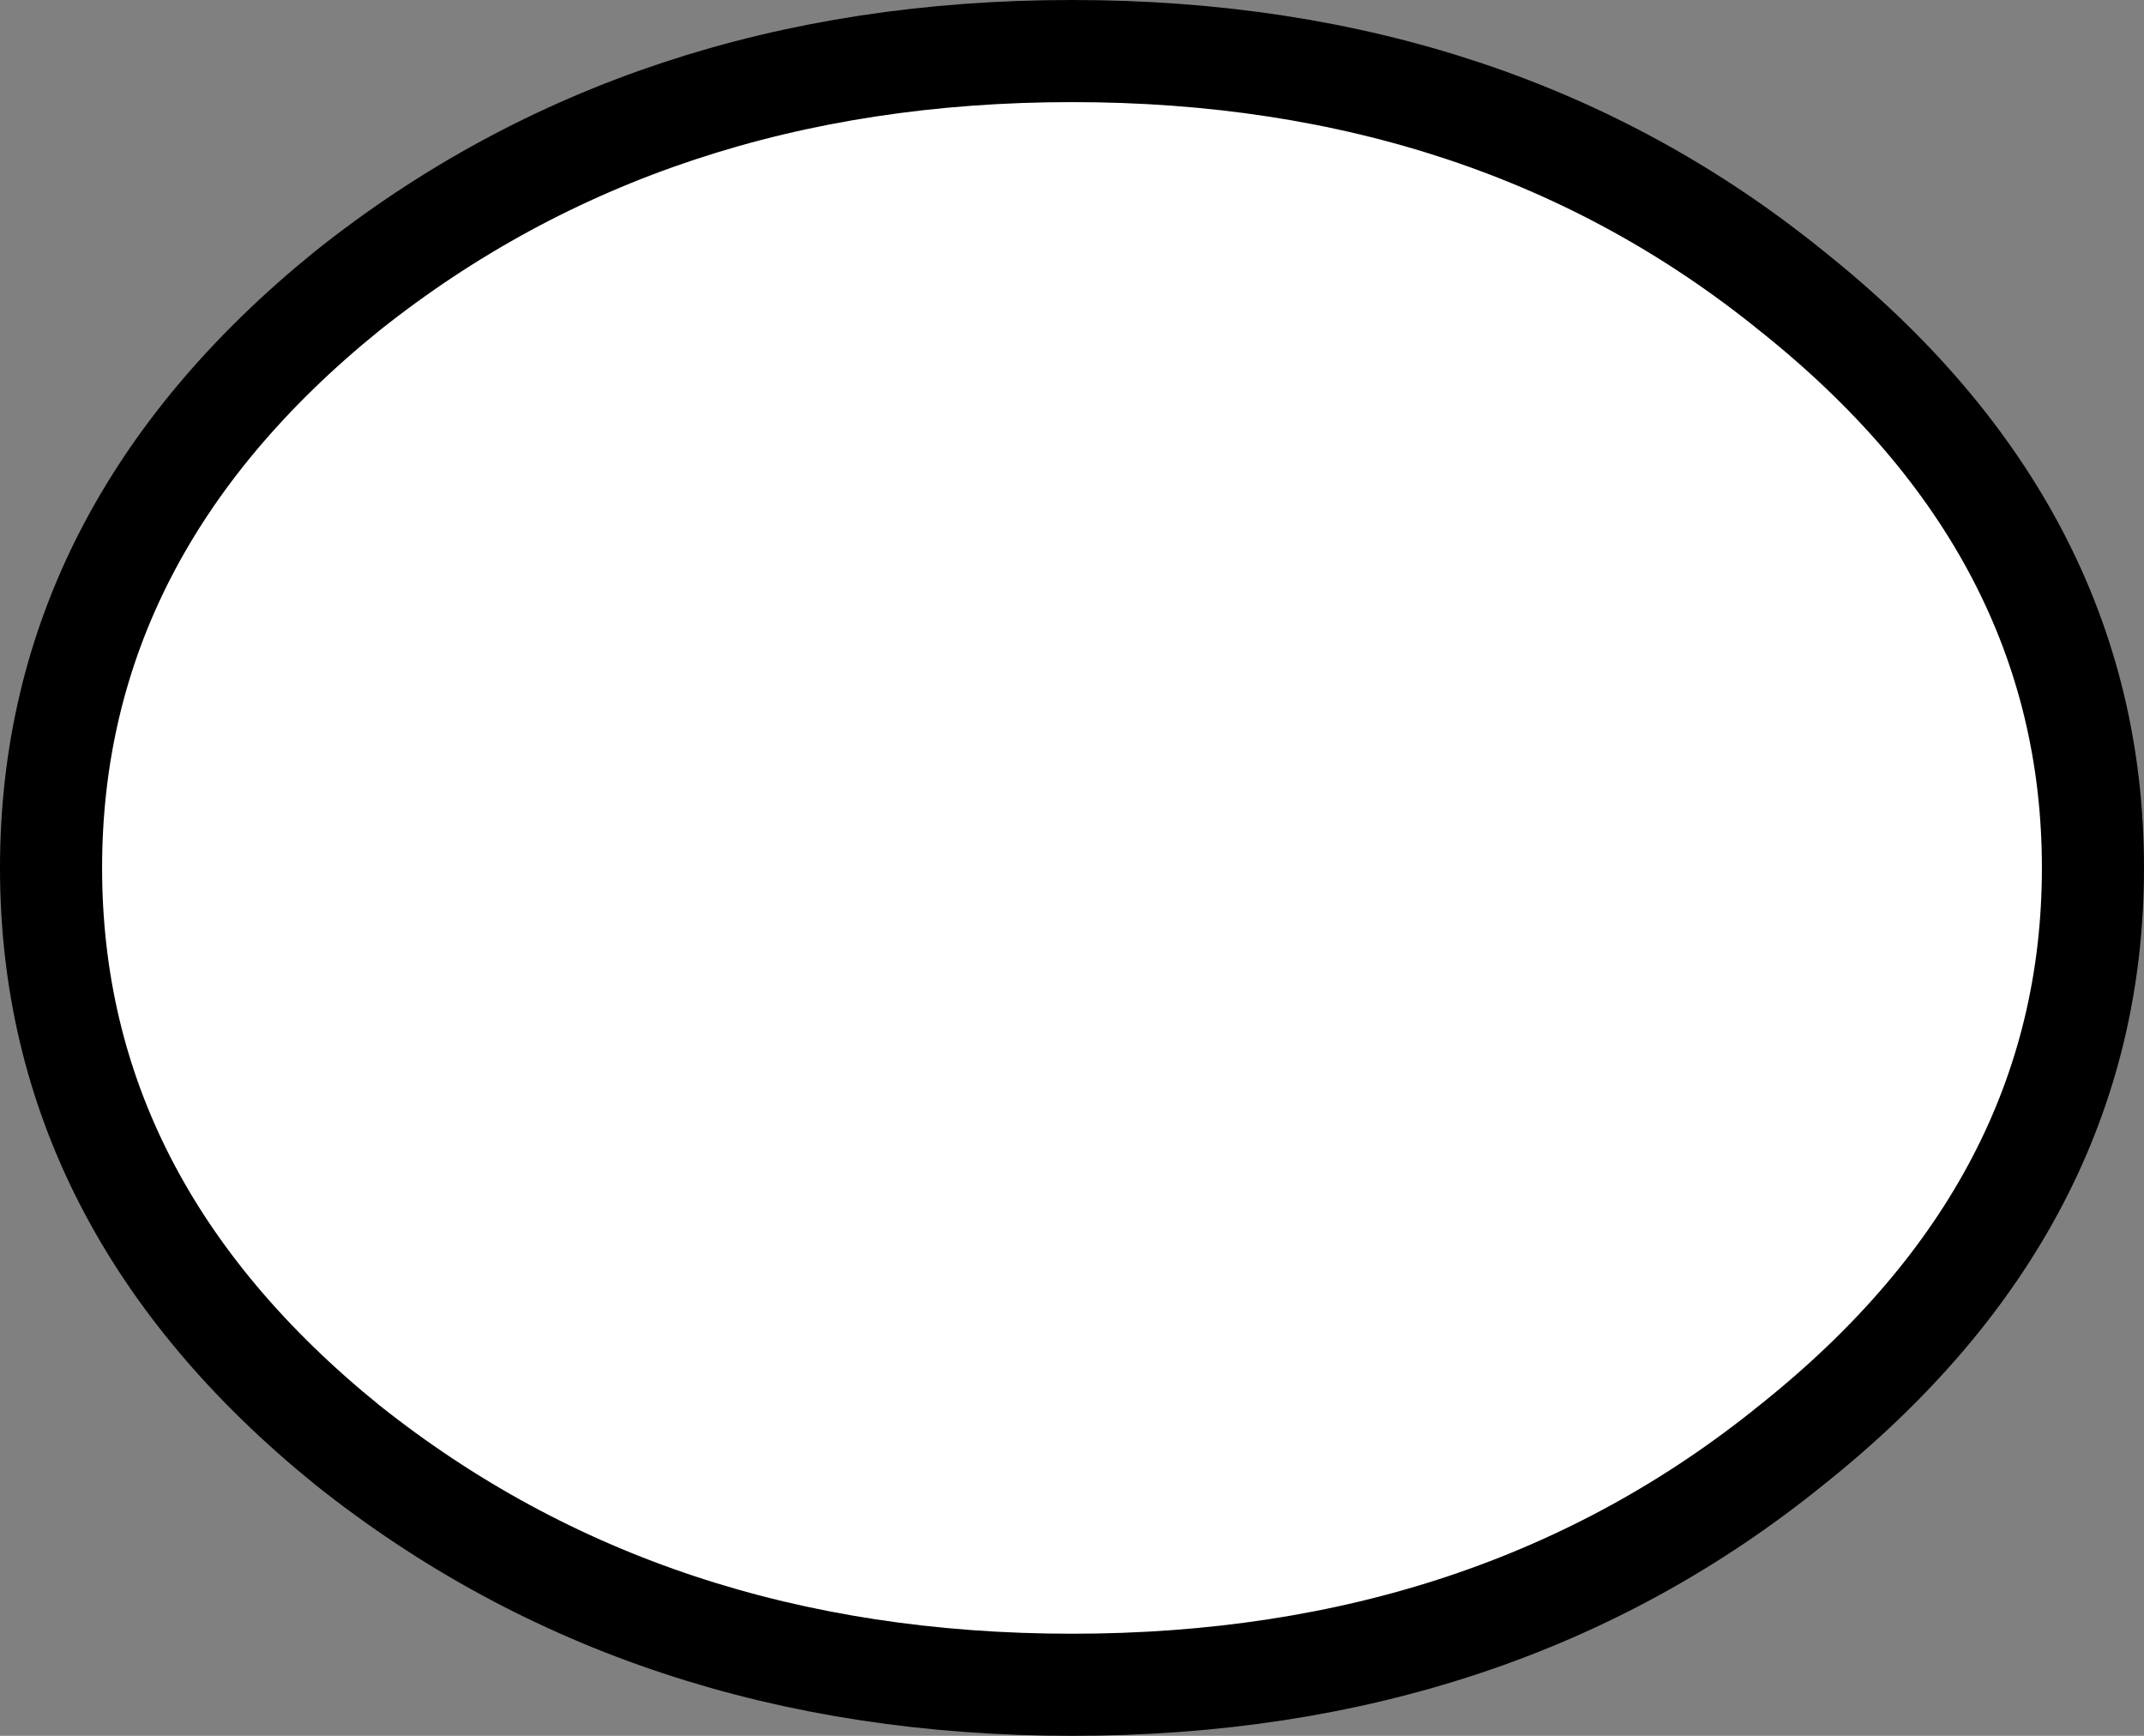 <?xml version="1.0" encoding="UTF-8" standalone="no"?>
<svg xmlns:xlink="http://www.w3.org/1999/xlink" height="17.0px" width="21.0px" xmlns="http://www.w3.org/2000/svg">
  <rect width="100%" height="100%" fill="#808080" stroke="none"/>
  <g transform="matrix(1.0, 0.0, 0.0, 1.0, 10.5, 8.5)">
    <path d="M10.0 0.0 Q10.0 3.3 7.05 5.65 4.15 8.0 0.0 8.0 -4.15 8.0 -7.1 5.65 -10.0 3.3 -10.0 0.0 -10.0 -3.3 -7.1 -5.65 -4.15 -8.0 0.0 -8.0 4.15 -8.0 7.05 -5.65 10.0 -3.3 10.0 0.0" fill="#ffffff" fill-rule="evenodd" stroke="none"/>
    <path d="M10.0 0.0 Q10.0 3.3 7.05 5.65 4.15 8.0 0.0 8.0 -4.15 8.0 -7.1 5.65 -10.0 3.3 -10.0 0.0 -10.0 -3.3 -7.1 -5.65 -4.15 -8.0 0.0 -8.0 4.15 -8.0 7.05 -5.65 10.0 -3.3 10.0 0.0 Z" fill="none" stroke="#000000" stroke-linecap="butt" stroke-linejoin="miter-clip" stroke-miterlimit="3.0" stroke-width="1.0"/>
  </g>
</svg>
